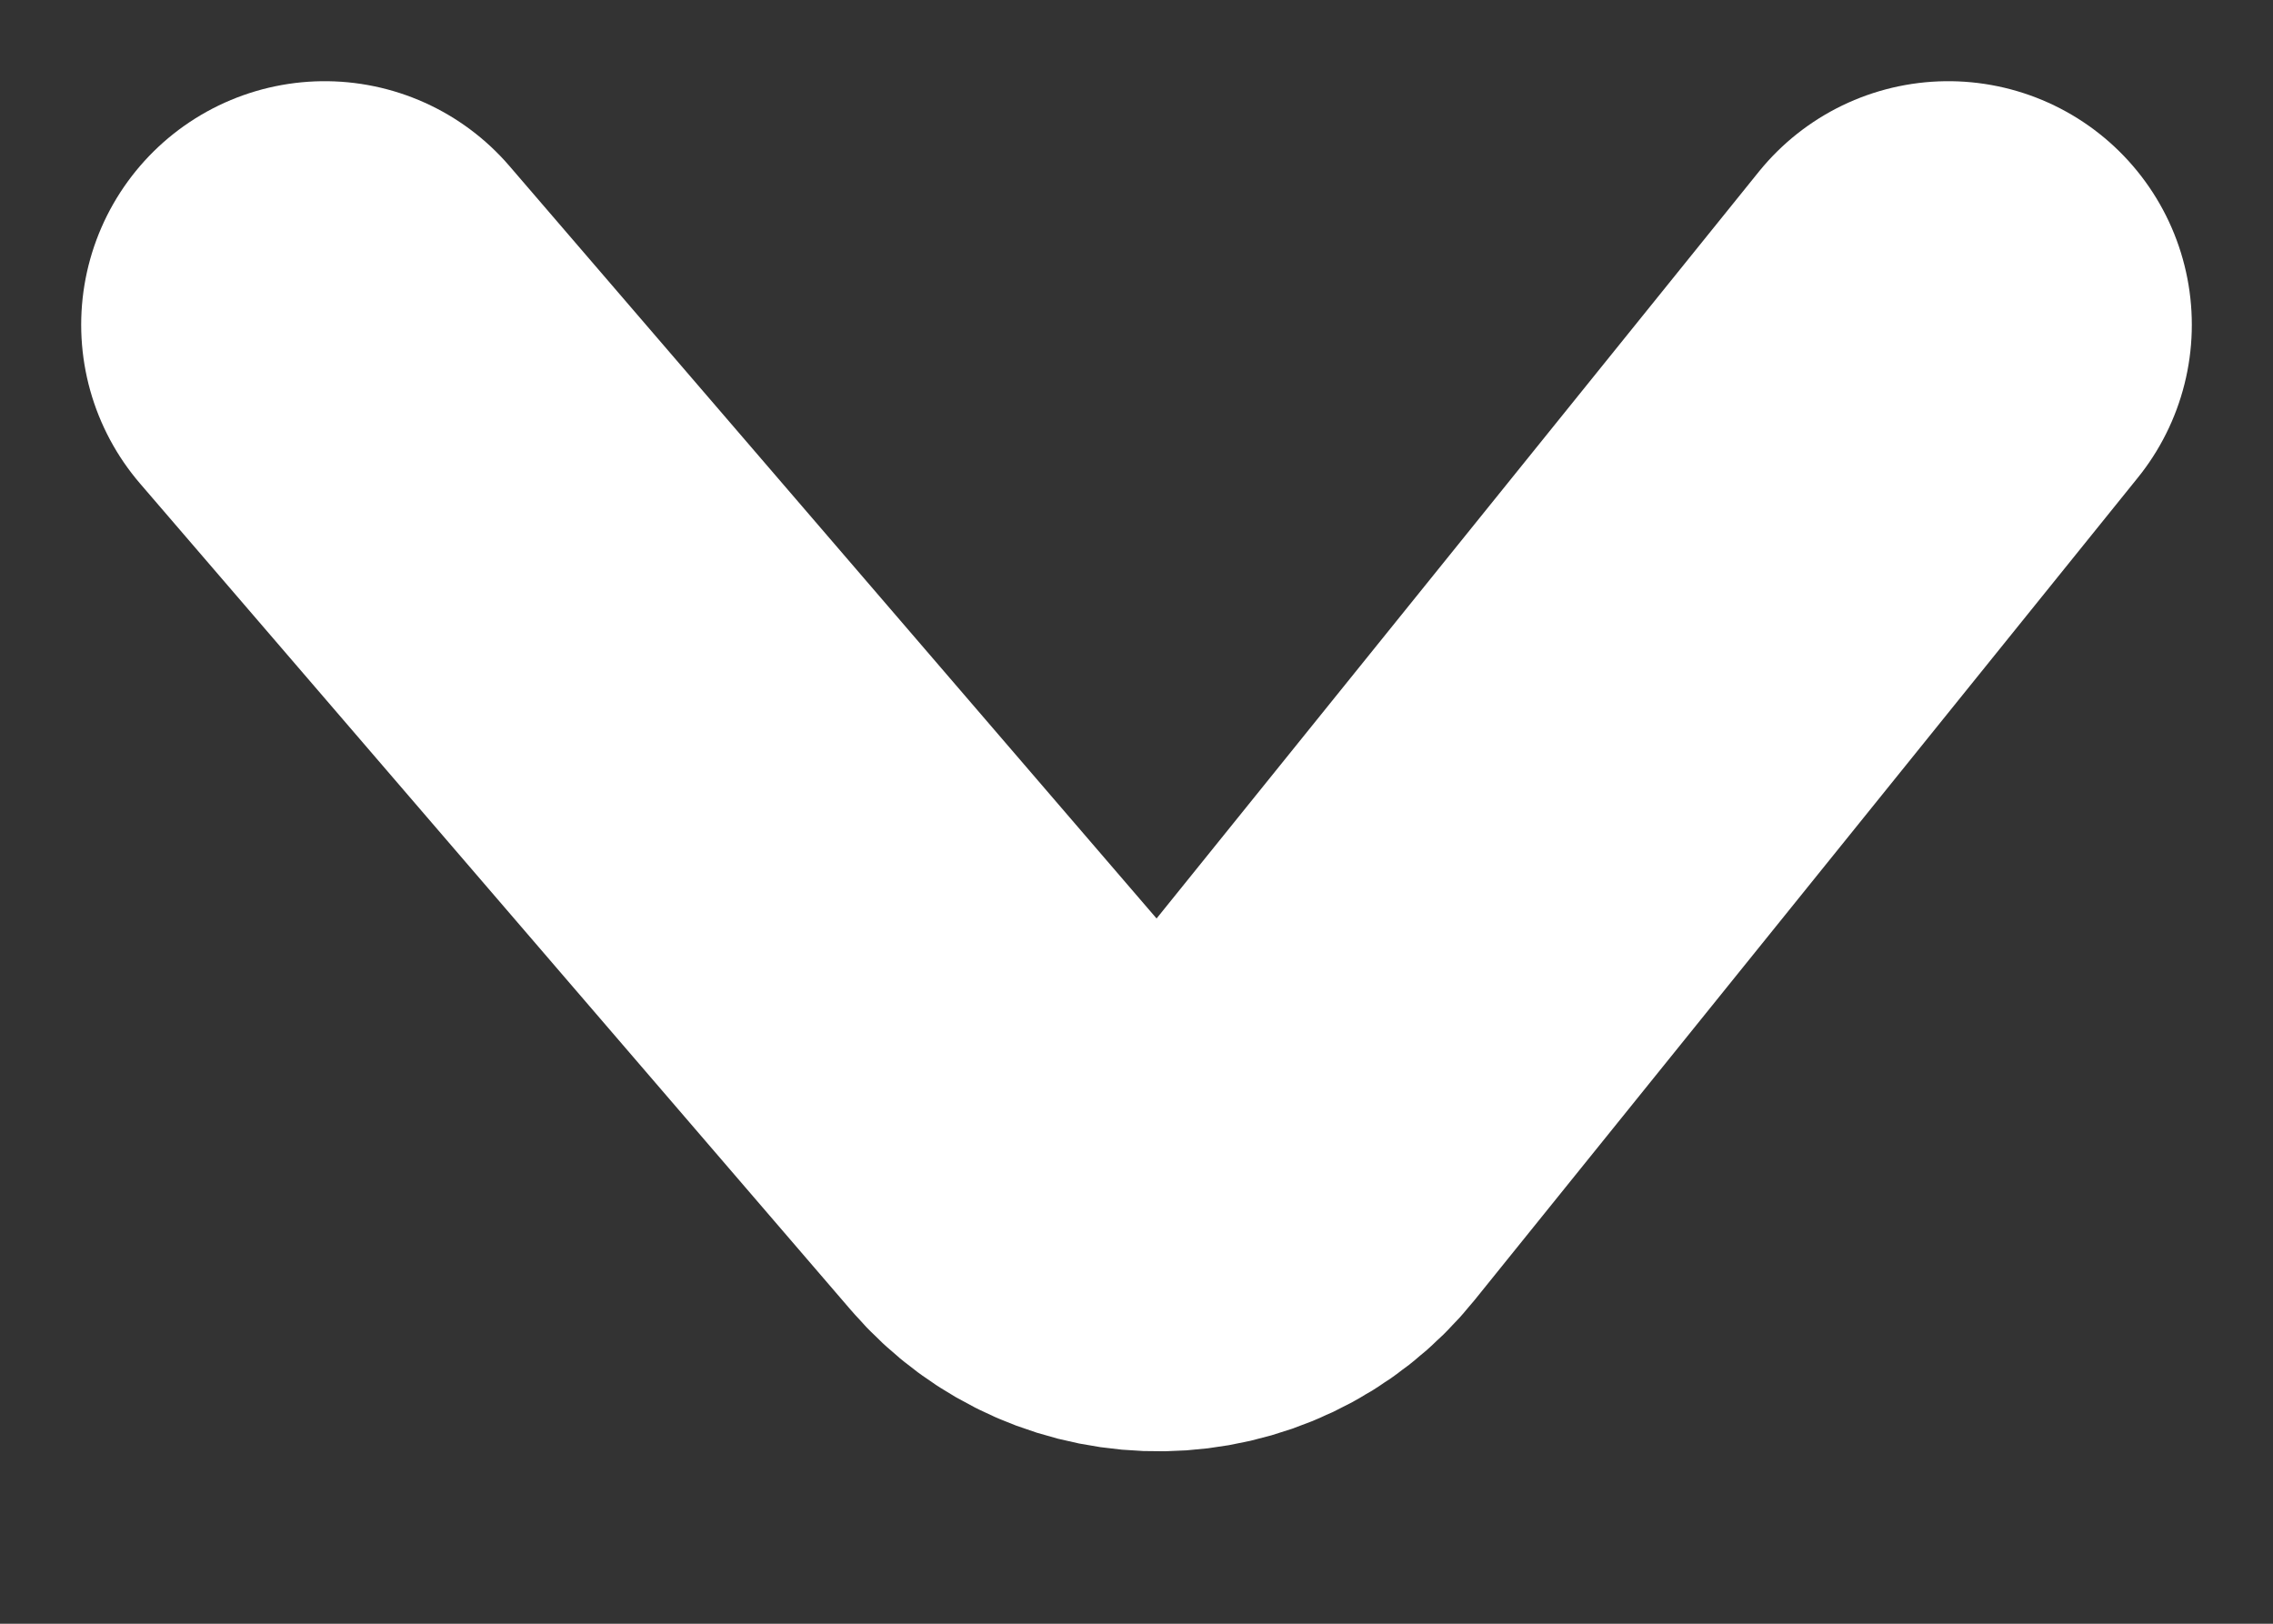 <svg width="7" height="5" viewBox="0 0 7 5" fill="none" xmlns="http://www.w3.org/2000/svg">
<rect x="0" y="0" width="7" height="5" fill="#333333" stroke="none"/>
<path d="M1 1L3.189 3.545C3.392 3.782 3.761 3.776 3.957 3.533L6 1" stroke="white" stroke-width="1.5" stroke-linecap="round"/>
</svg>
